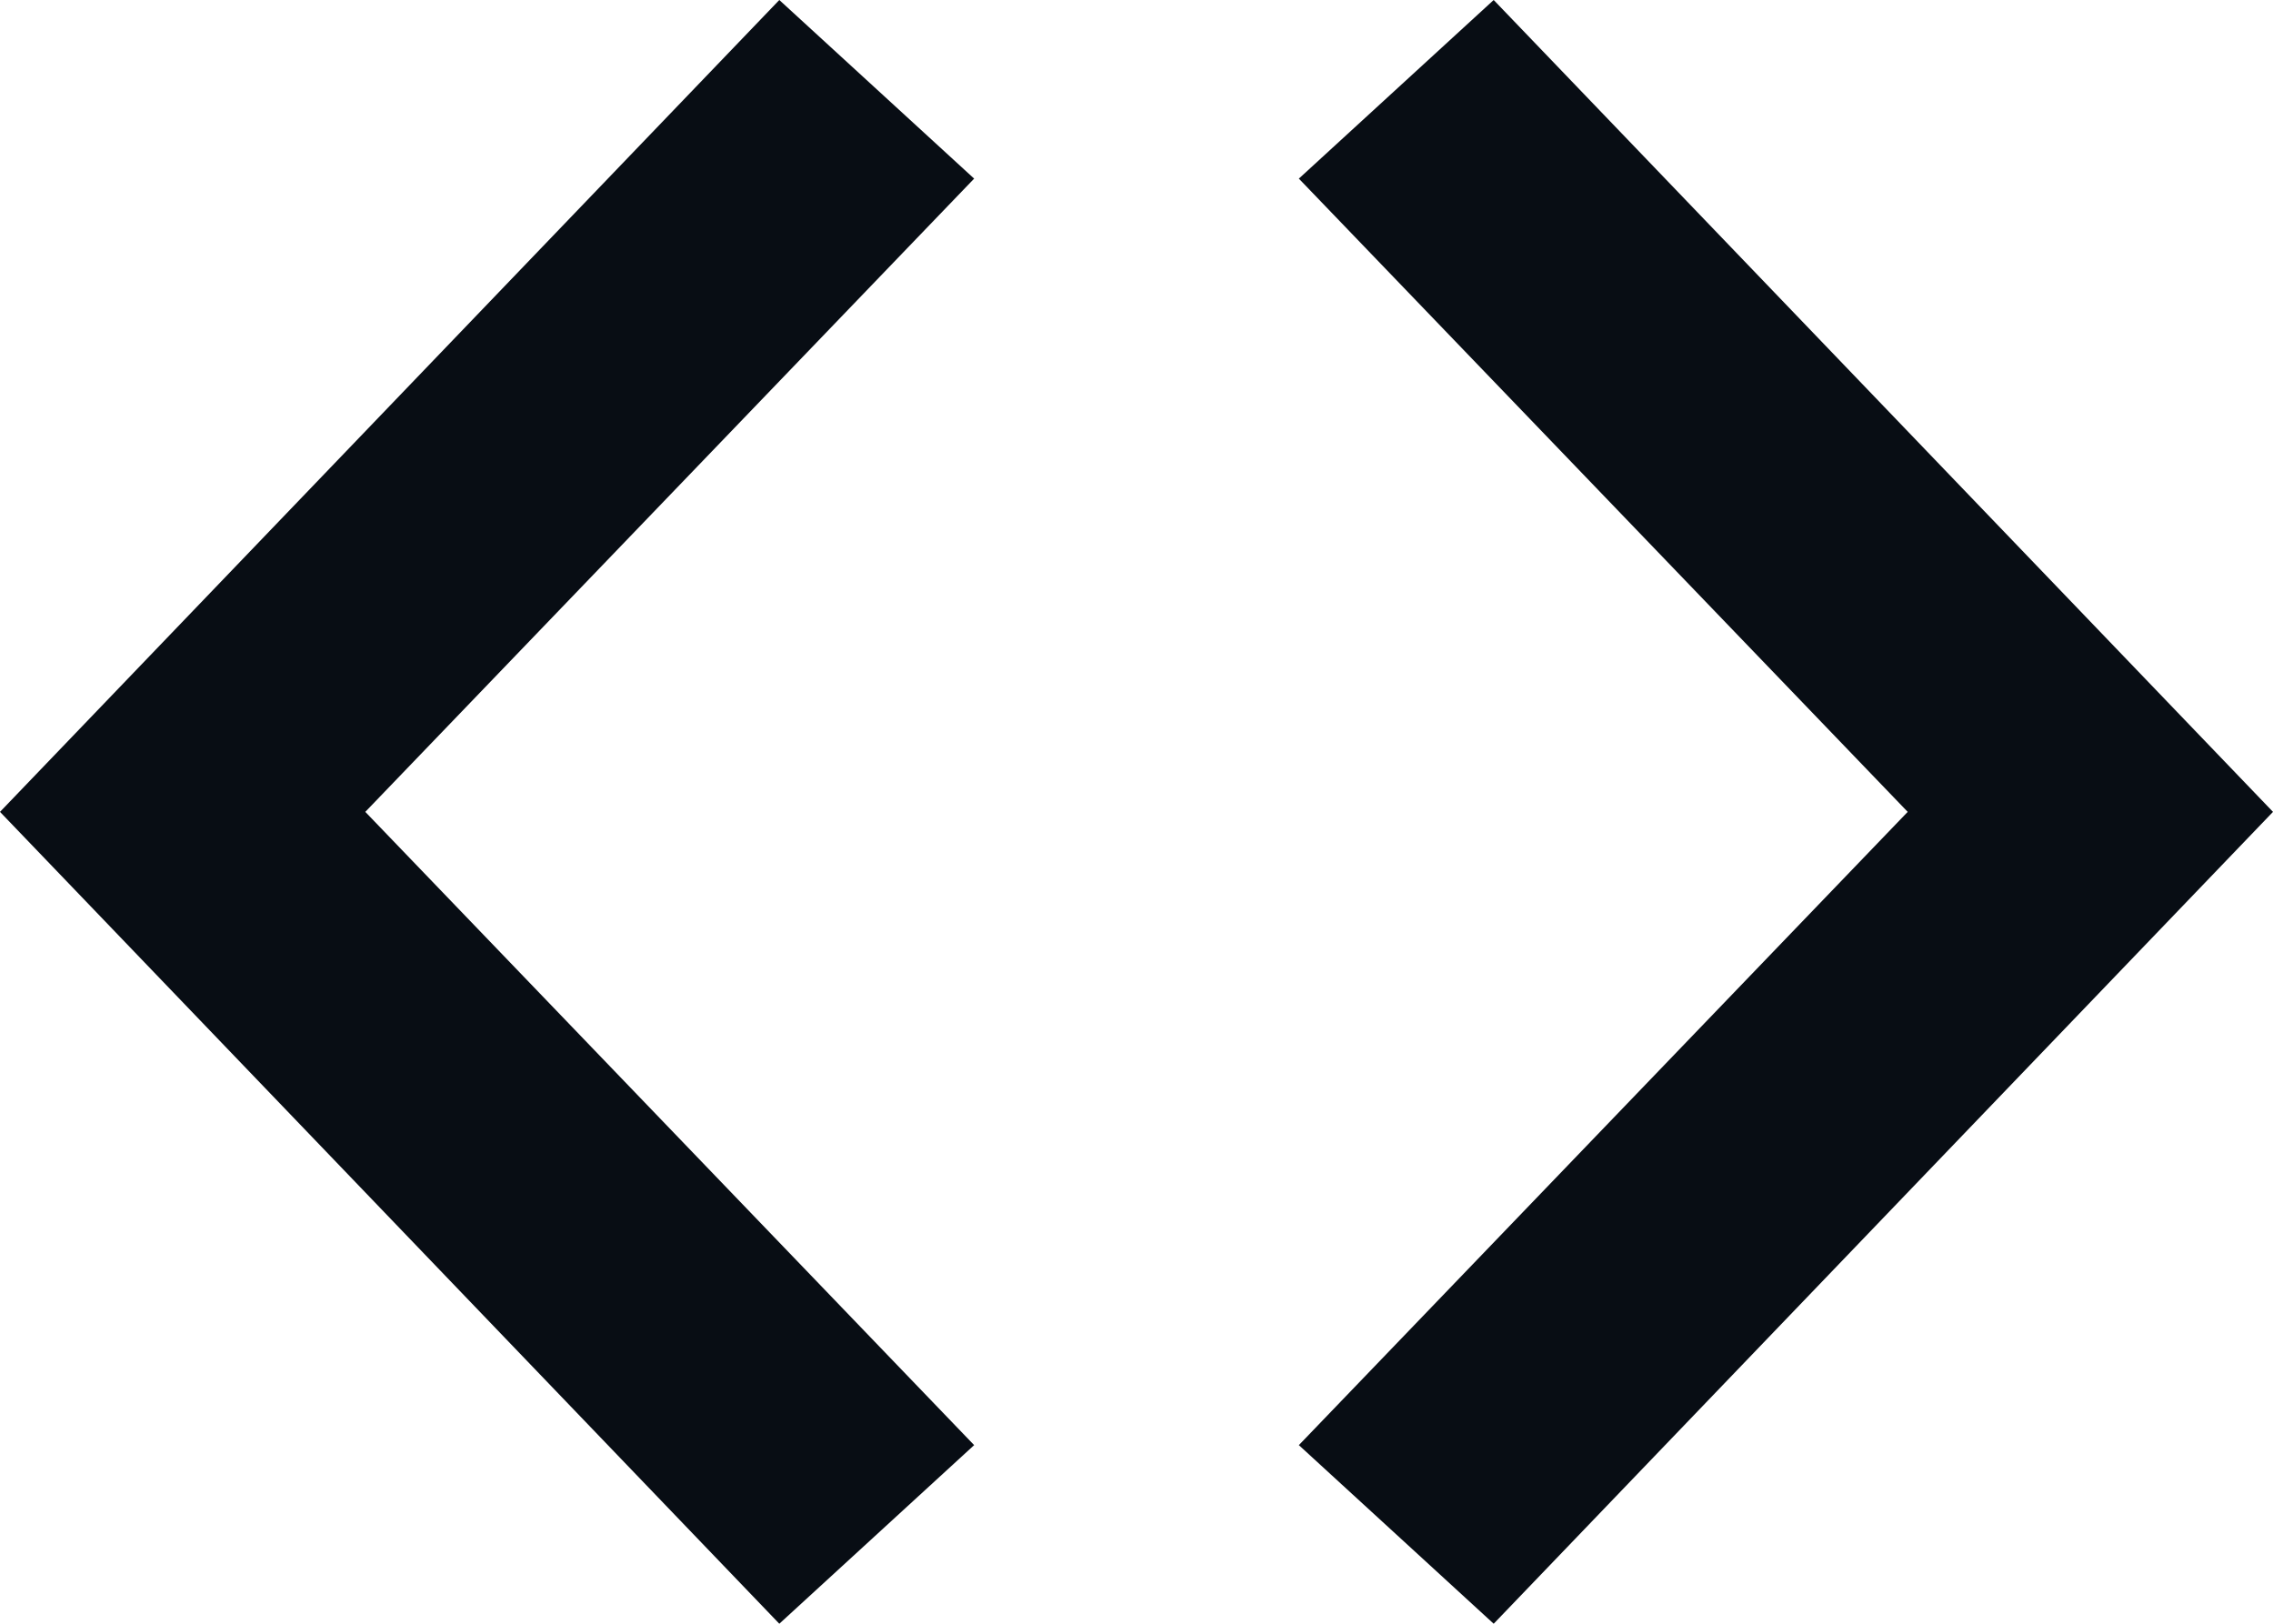 <?xml version="1.0" encoding="UTF-8"?>
<svg width="28px" height="20px" viewBox="0 0 28 20" version="1.1" xmlns="http://www.w3.org/2000/svg" xmlns:xlink="http://www.w3.org/1999/xlink">
    <!-- Generator: Sketch 59.1 (86144) - https://sketch.com -->
    <title>Group 3</title>
    <desc>Created with Sketch.</desc>
    <g id="Page-1" stroke="none" stroke-width="1" fill="none" fill-rule="evenodd">
        <g id="media01" transform="translate(-211, -1)" fill="#080D14" fill-rule="nonzero">
            <g id="Group-3" transform="translate(211, 1)">
                <polygon id="Path" points="9.6 20 0 10 9.6 0 12 2.2 4.5 10 12 17.8"></polygon>
                <polygon id="Path" points="18.4 0 28 10 18.4 20 16 17.8 23.5 10 16 2.2"></polygon>
            </g>
        </g>
    </g>
</svg>